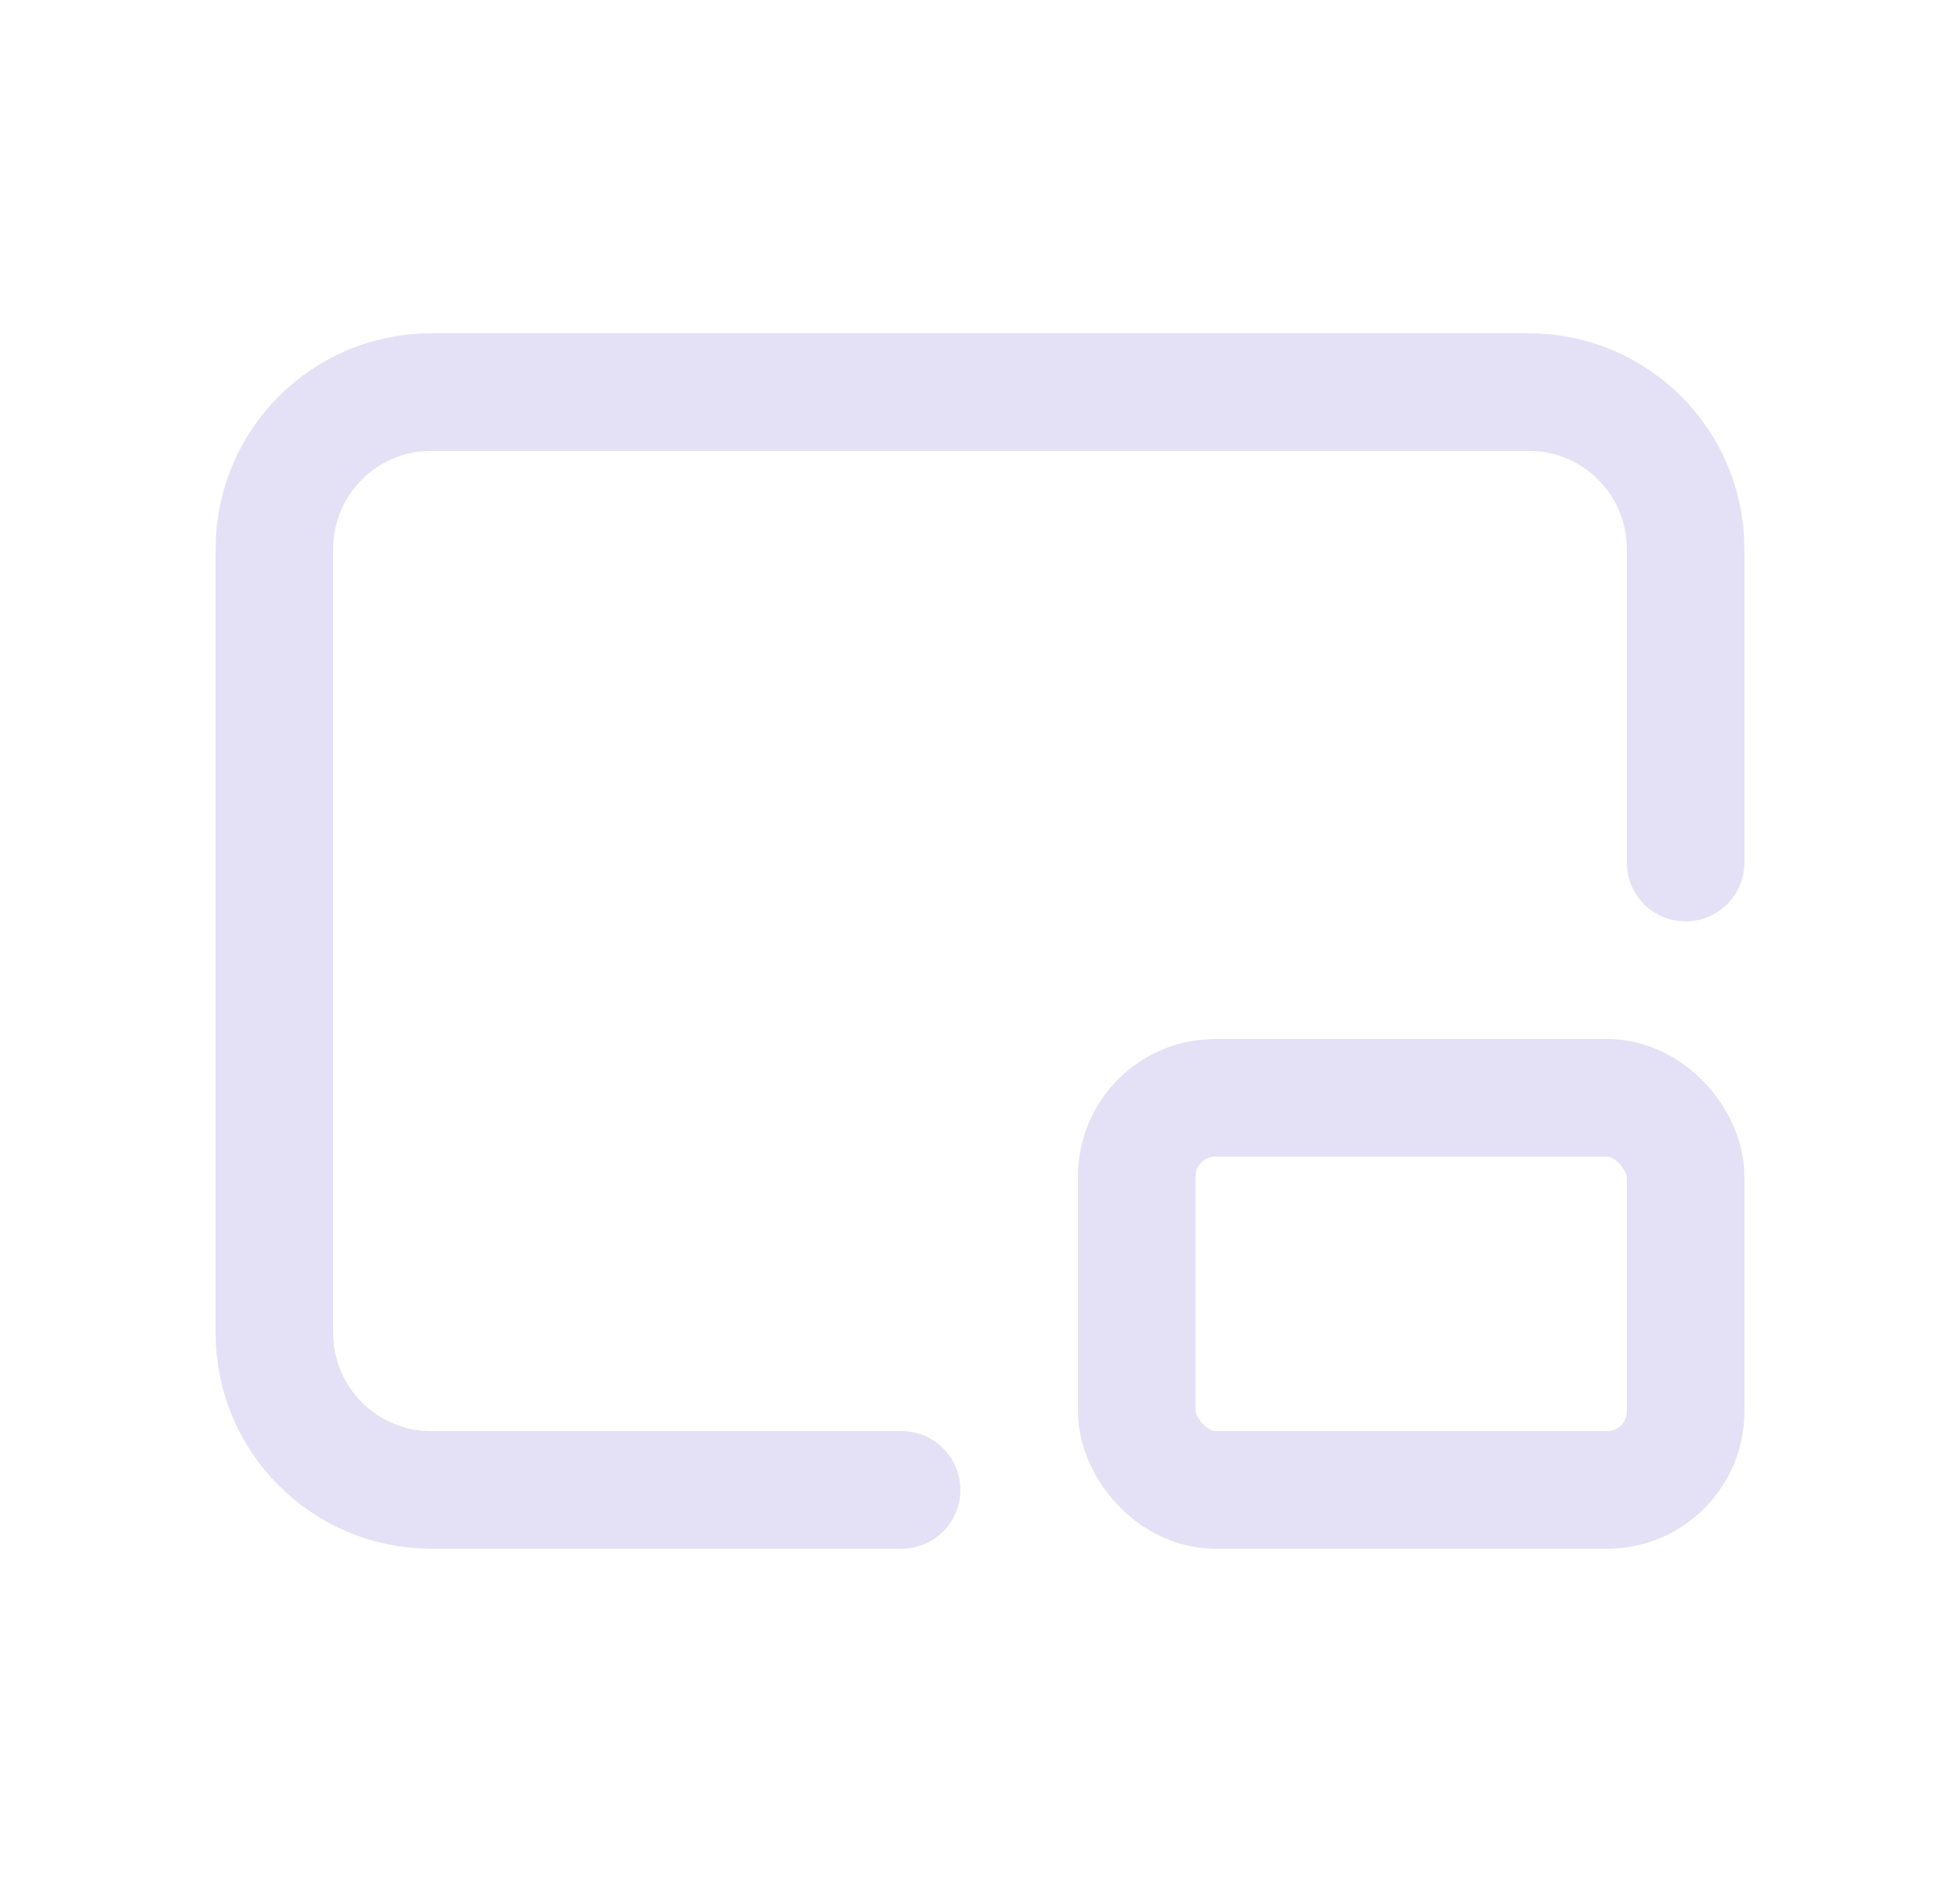 <svg width="25" height="24" viewBox="0 0 25 24" fill="none" xmlns="http://www.w3.org/2000/svg">
<path d="M11.5 19H5.5C4.395 19 3.5 18.105 3.5 17V7C3.5 5.895 4.395 5 5.5 5H19.5C20.605 5 21.5 5.895 21.5 7V11" stroke="#E1DEF5" stroke-opacity="0.9" stroke-width="1.5" stroke-linecap="round" stroke-linejoin="round"/>
<rect x="14.5" y="14" width="7" height="5" rx="1" stroke="#E1DEF5" stroke-opacity="0.9" stroke-width="1.5" stroke-linecap="round" stroke-linejoin="round"/>
</svg>
